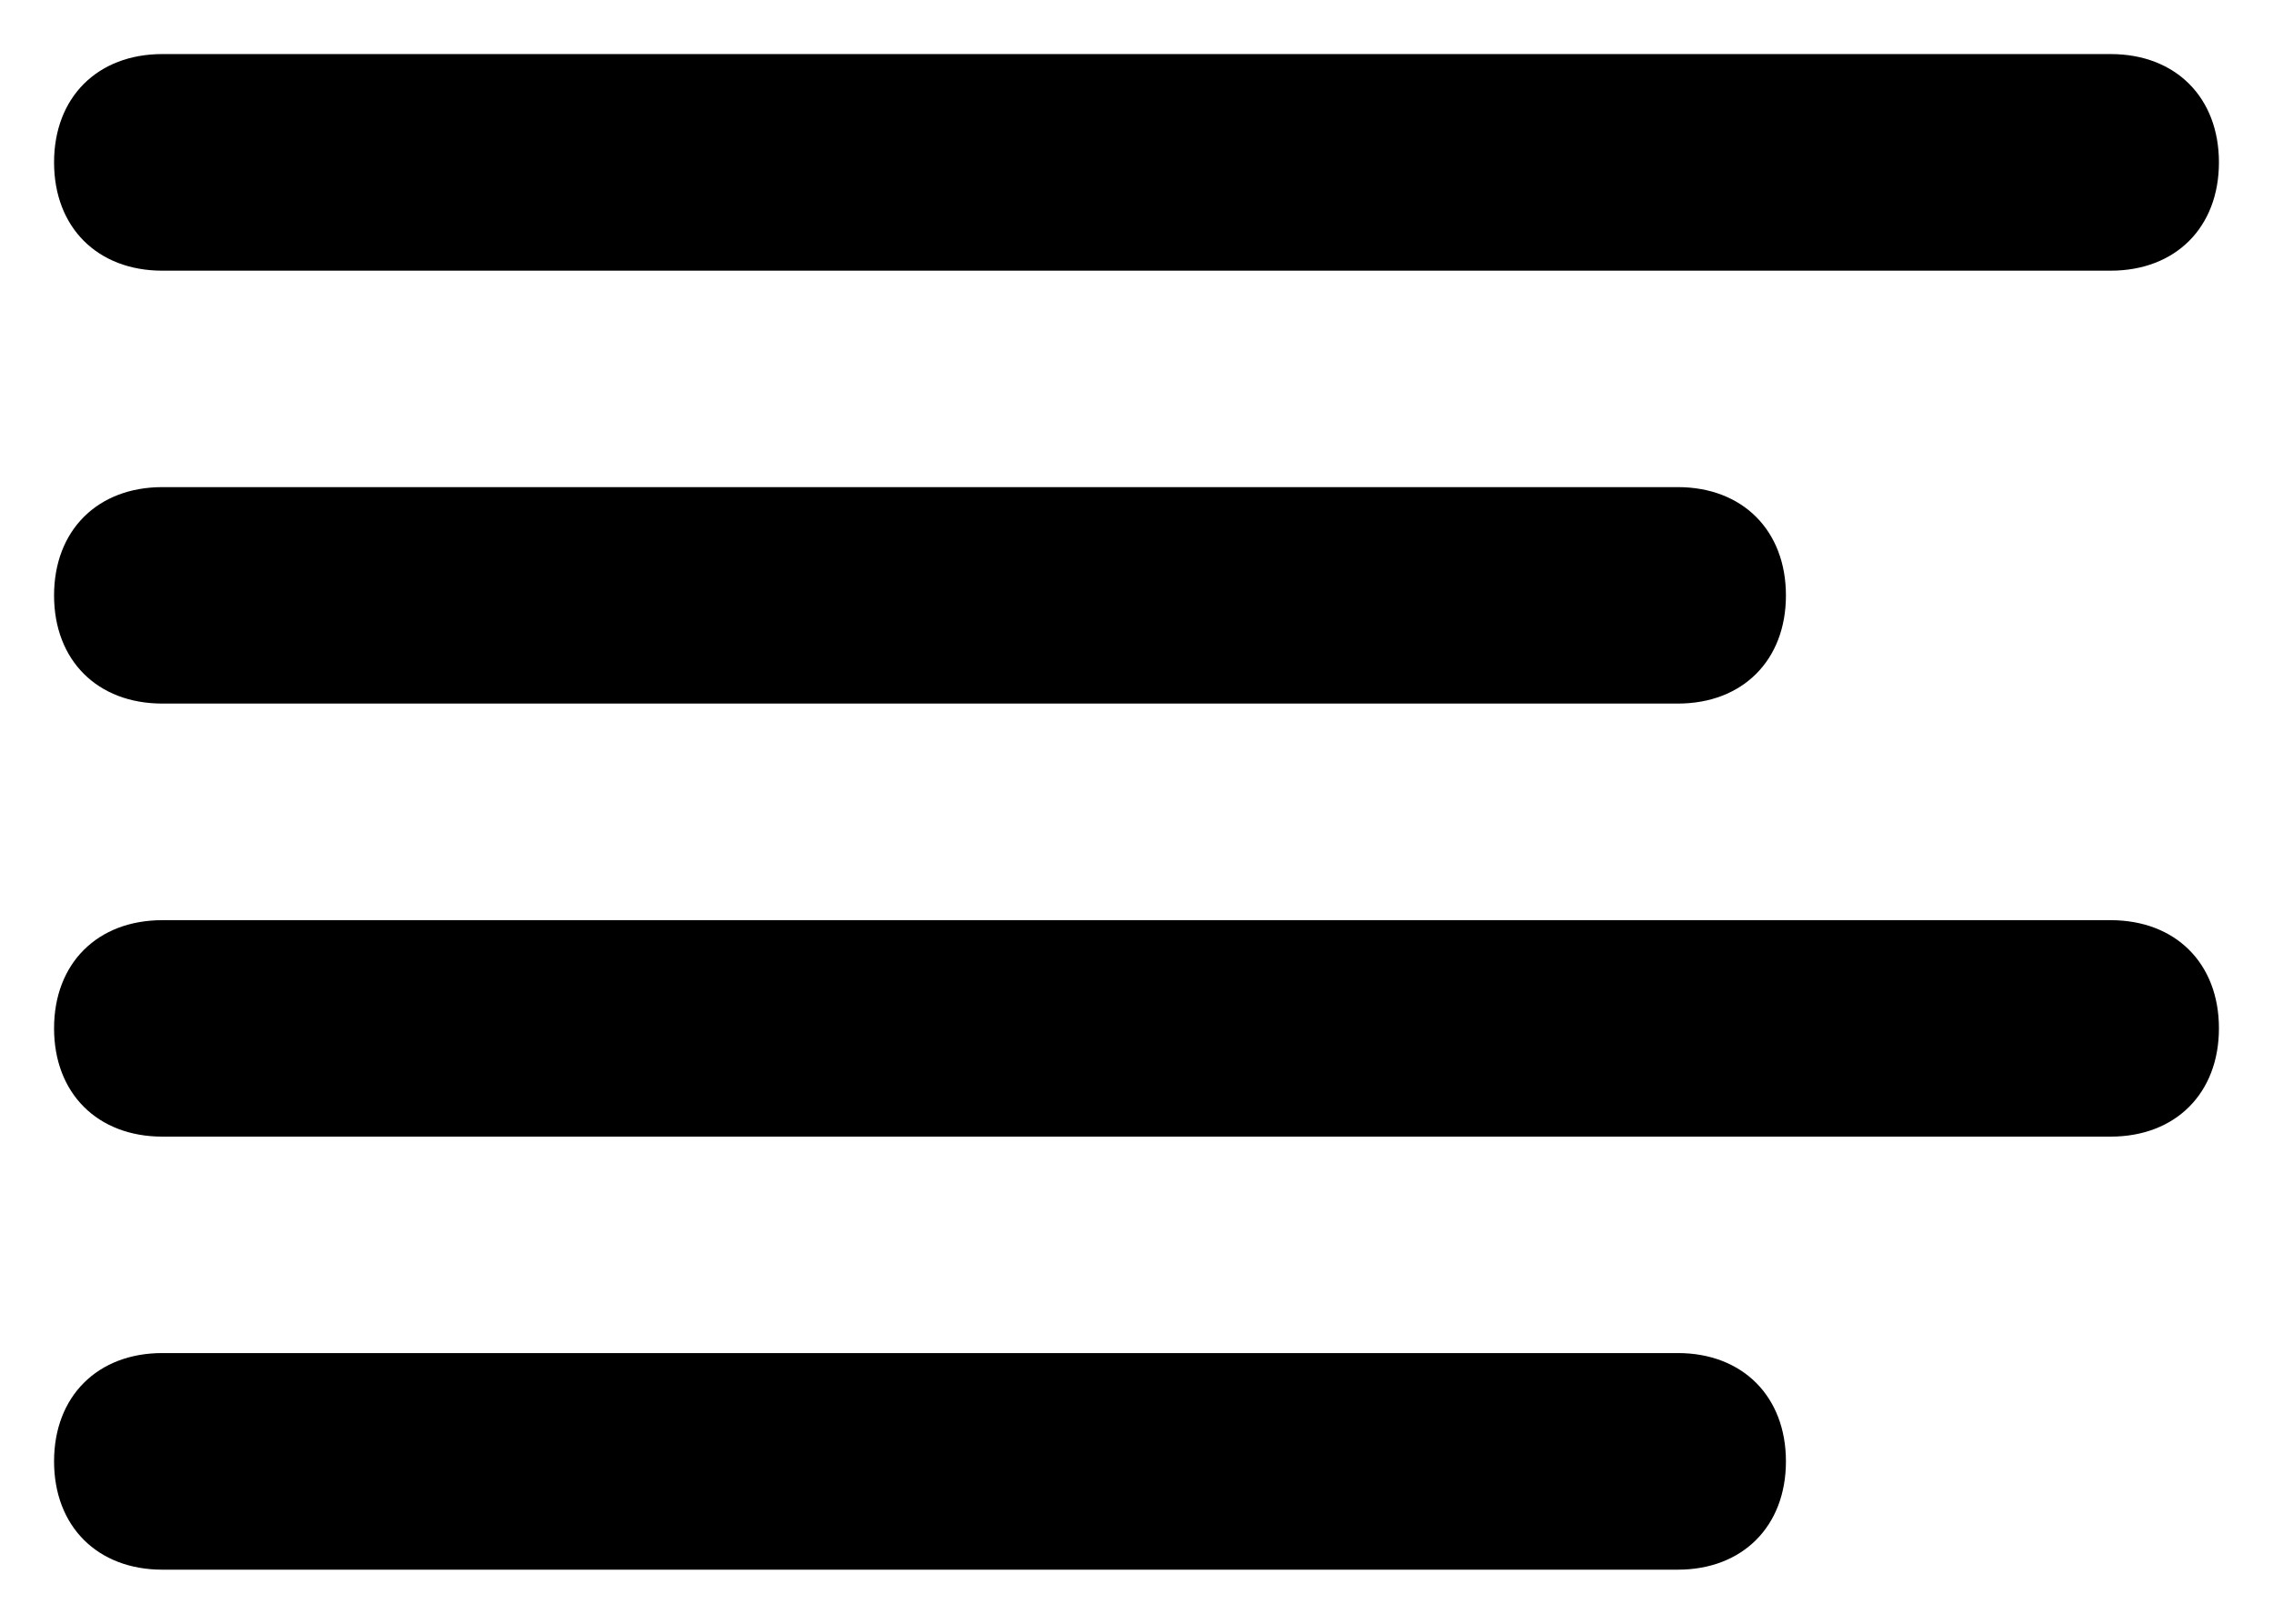 <svg width="14" height="10" viewBox="0 0 14 10" fill="none" xmlns="http://www.w3.org/2000/svg">
<path fill-rule="evenodd" clip-rule="evenodd" d="M13 0.333C13.4 0.333 13.667 0.6 13.667 1C13.667 1.4 13.4 1.667 13 1.667H1C0.6 1.667 0.333 1.4 0.333 1C0.333 0.6 0.6 0.333 1 0.333H13ZM1 4.333H10.334C10.733 4.333 11 4.067 11 3.667C11 3.267 10.733 3 10.334 3H1C0.6 3 0.333 3.267 0.333 3.667C0.333 4.067 0.6 4.333 1 4.333ZM13.667 6.333C13.667 5.933 13.4 5.667 13 5.667H1C0.6 5.667 0.333 5.933 0.333 6.333C0.333 6.733 0.6 7 1 7H13C13.4 7 13.667 6.733 13.667 6.333ZM10.334 8.333C10.733 8.333 11 8.6 11 9C11 9.4 10.733 9.667 10.334 9.667H1C0.6 9.667 0.333 9.4 0.333 9C0.333 8.6 0.6 8.333 1 8.333H10.334Z" fill="black"/>
</svg>
